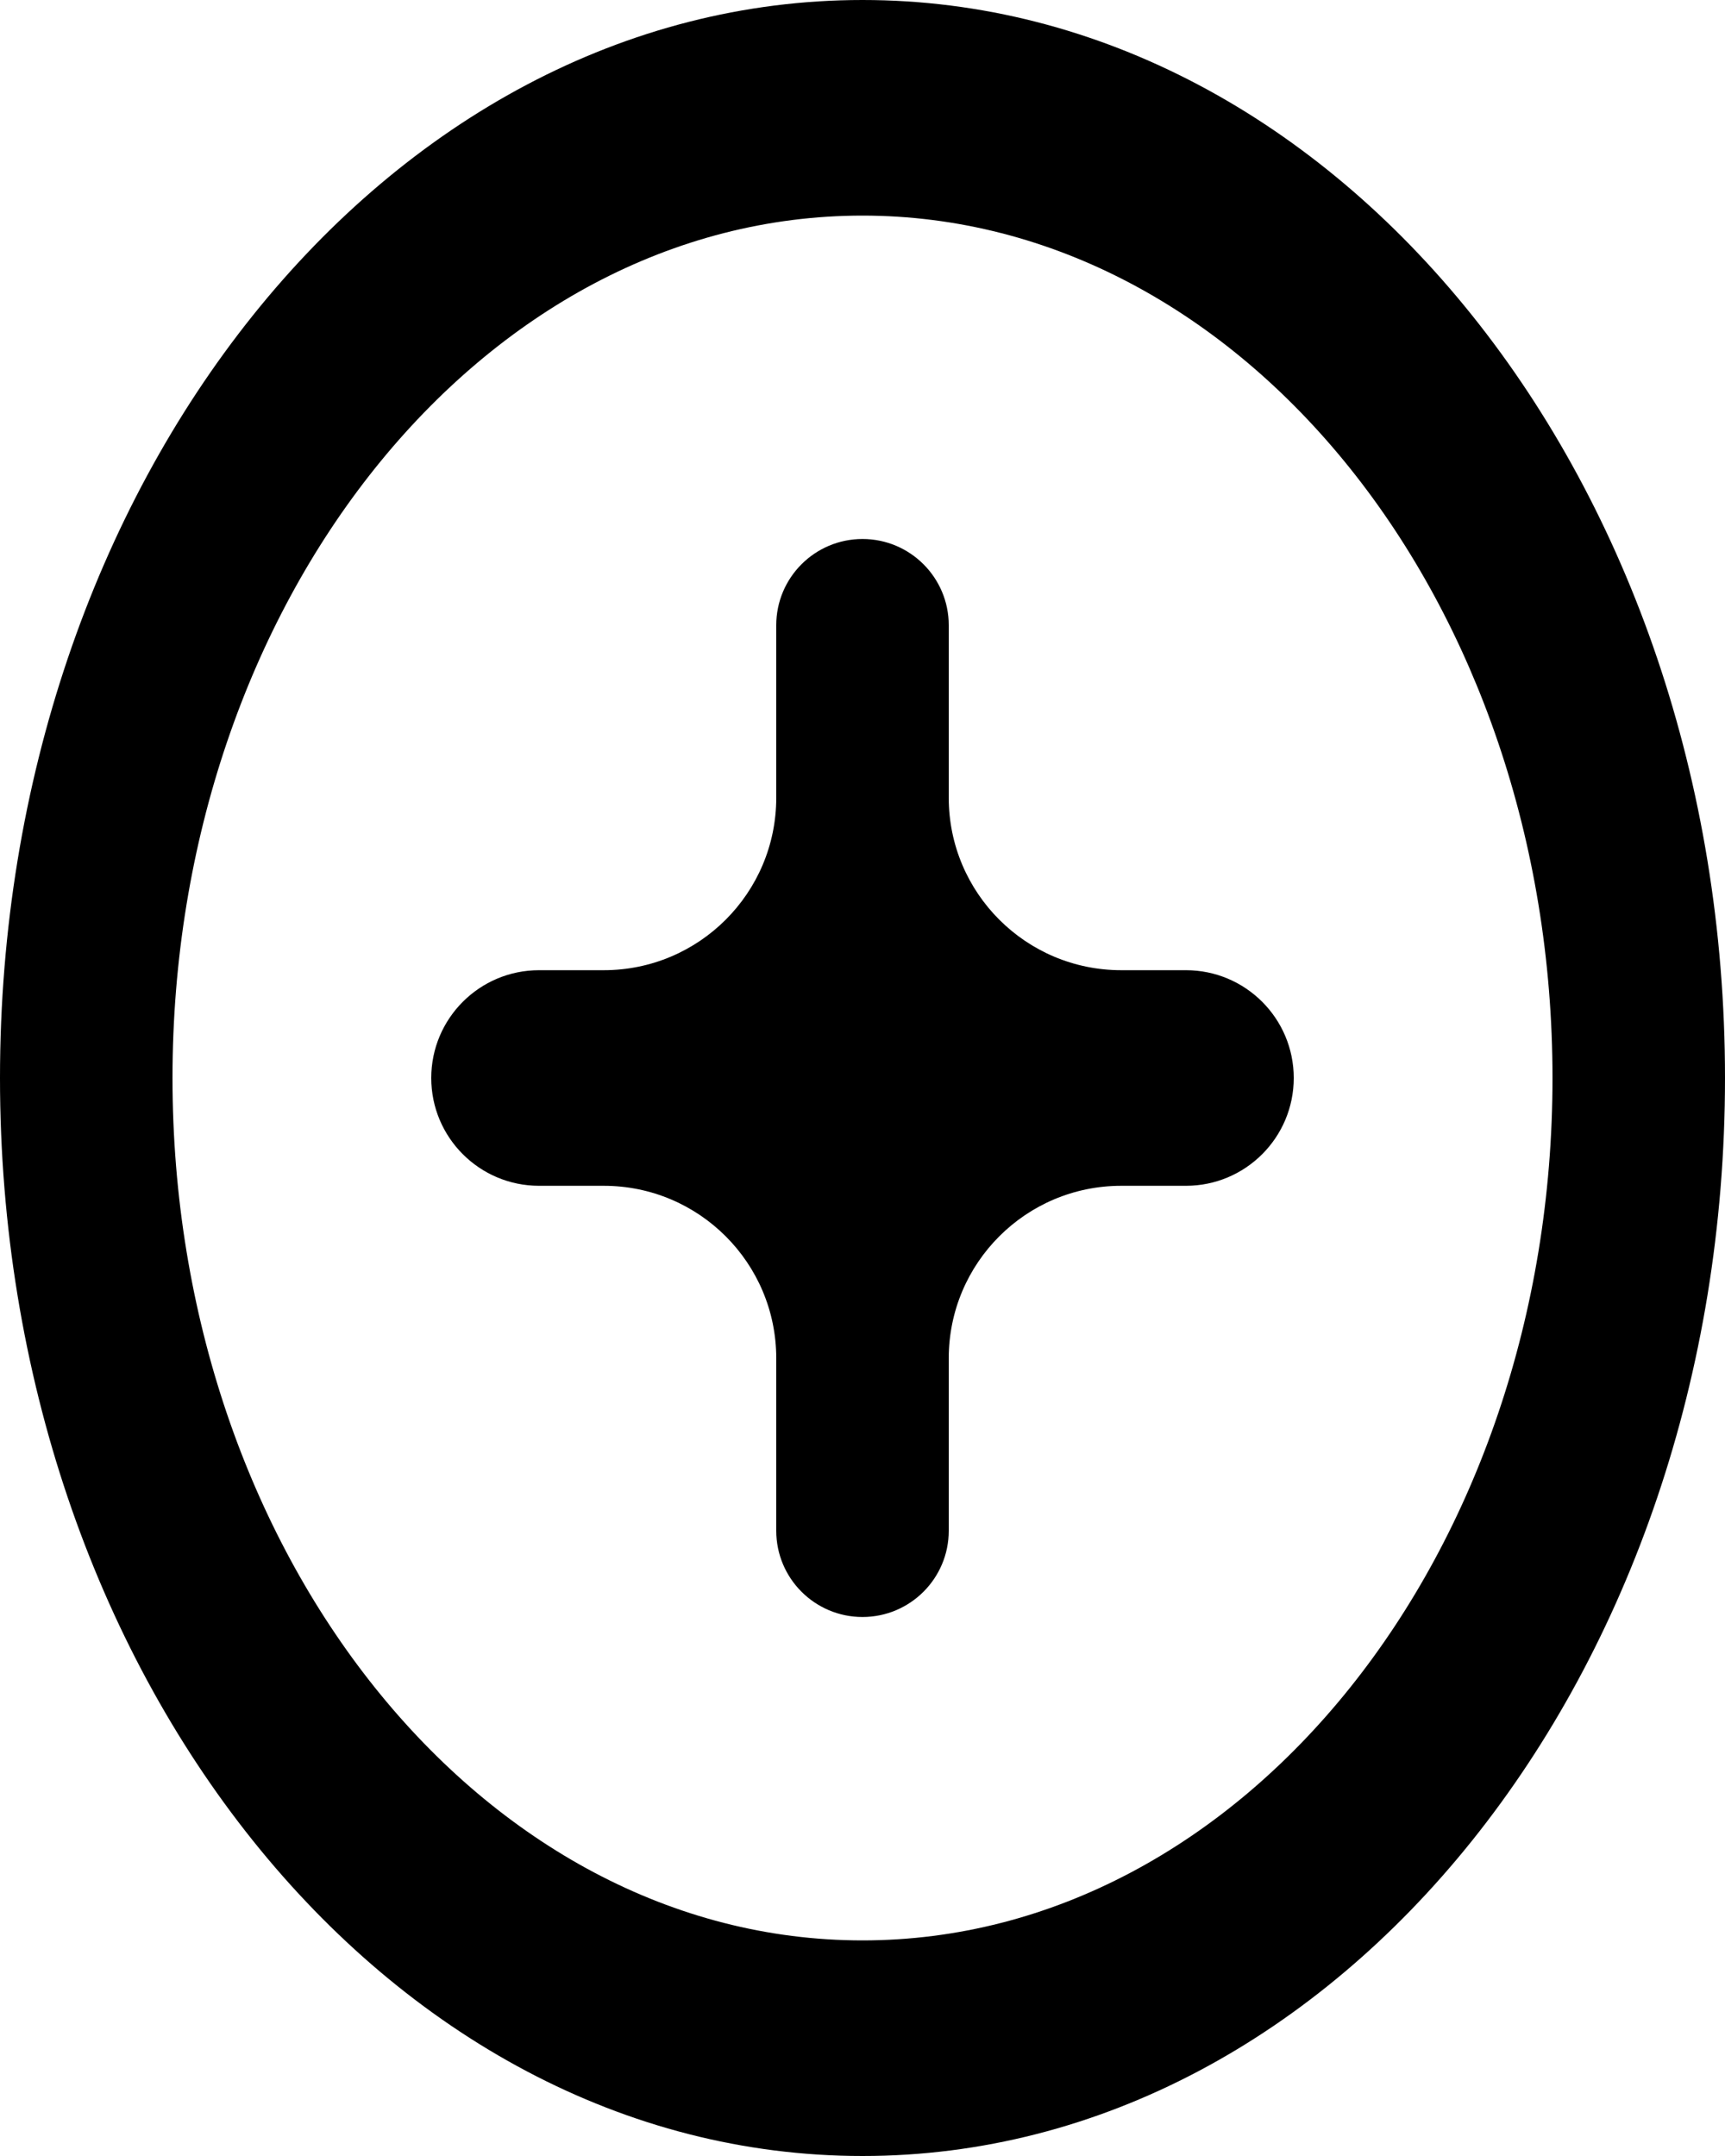 <svg width="80" height="100" viewBox="0 0 80 100" fill="none" xmlns="http://www.w3.org/2000/svg">
<path d="M40 10C57.644 10 72 27.945 72 50C72 72.055 57.644 90 40 90C22.356 90 8 72.055 8 50C8 27.945 22.356 10 40 10ZM40 0C17.908 0 0 22.385 0 50C0 77.615 17.908 100 40 100C62.092 100 80 77.615 80 50C80 22.385 62.092 0 40 0ZM60 50C60 47.239 57.761 45 55 45H52C47.582 45 44 41.418 44 37V29C44 26.791 42.209 25 40 25C37.791 25 36 26.791 36 29V37C36 41.418 32.418 45 28 45H25C22.239 45 20 47.239 20 50C20 52.761 22.239 55 25 55H28C32.418 55 36 58.582 36 63V71C36 73.209 37.791 75 40 75C42.209 75 44 73.209 44 71V63C44 58.582 47.582 55 52 55H55C57.761 55 60 52.761 60 50Z" fill="black"/>
</svg>
